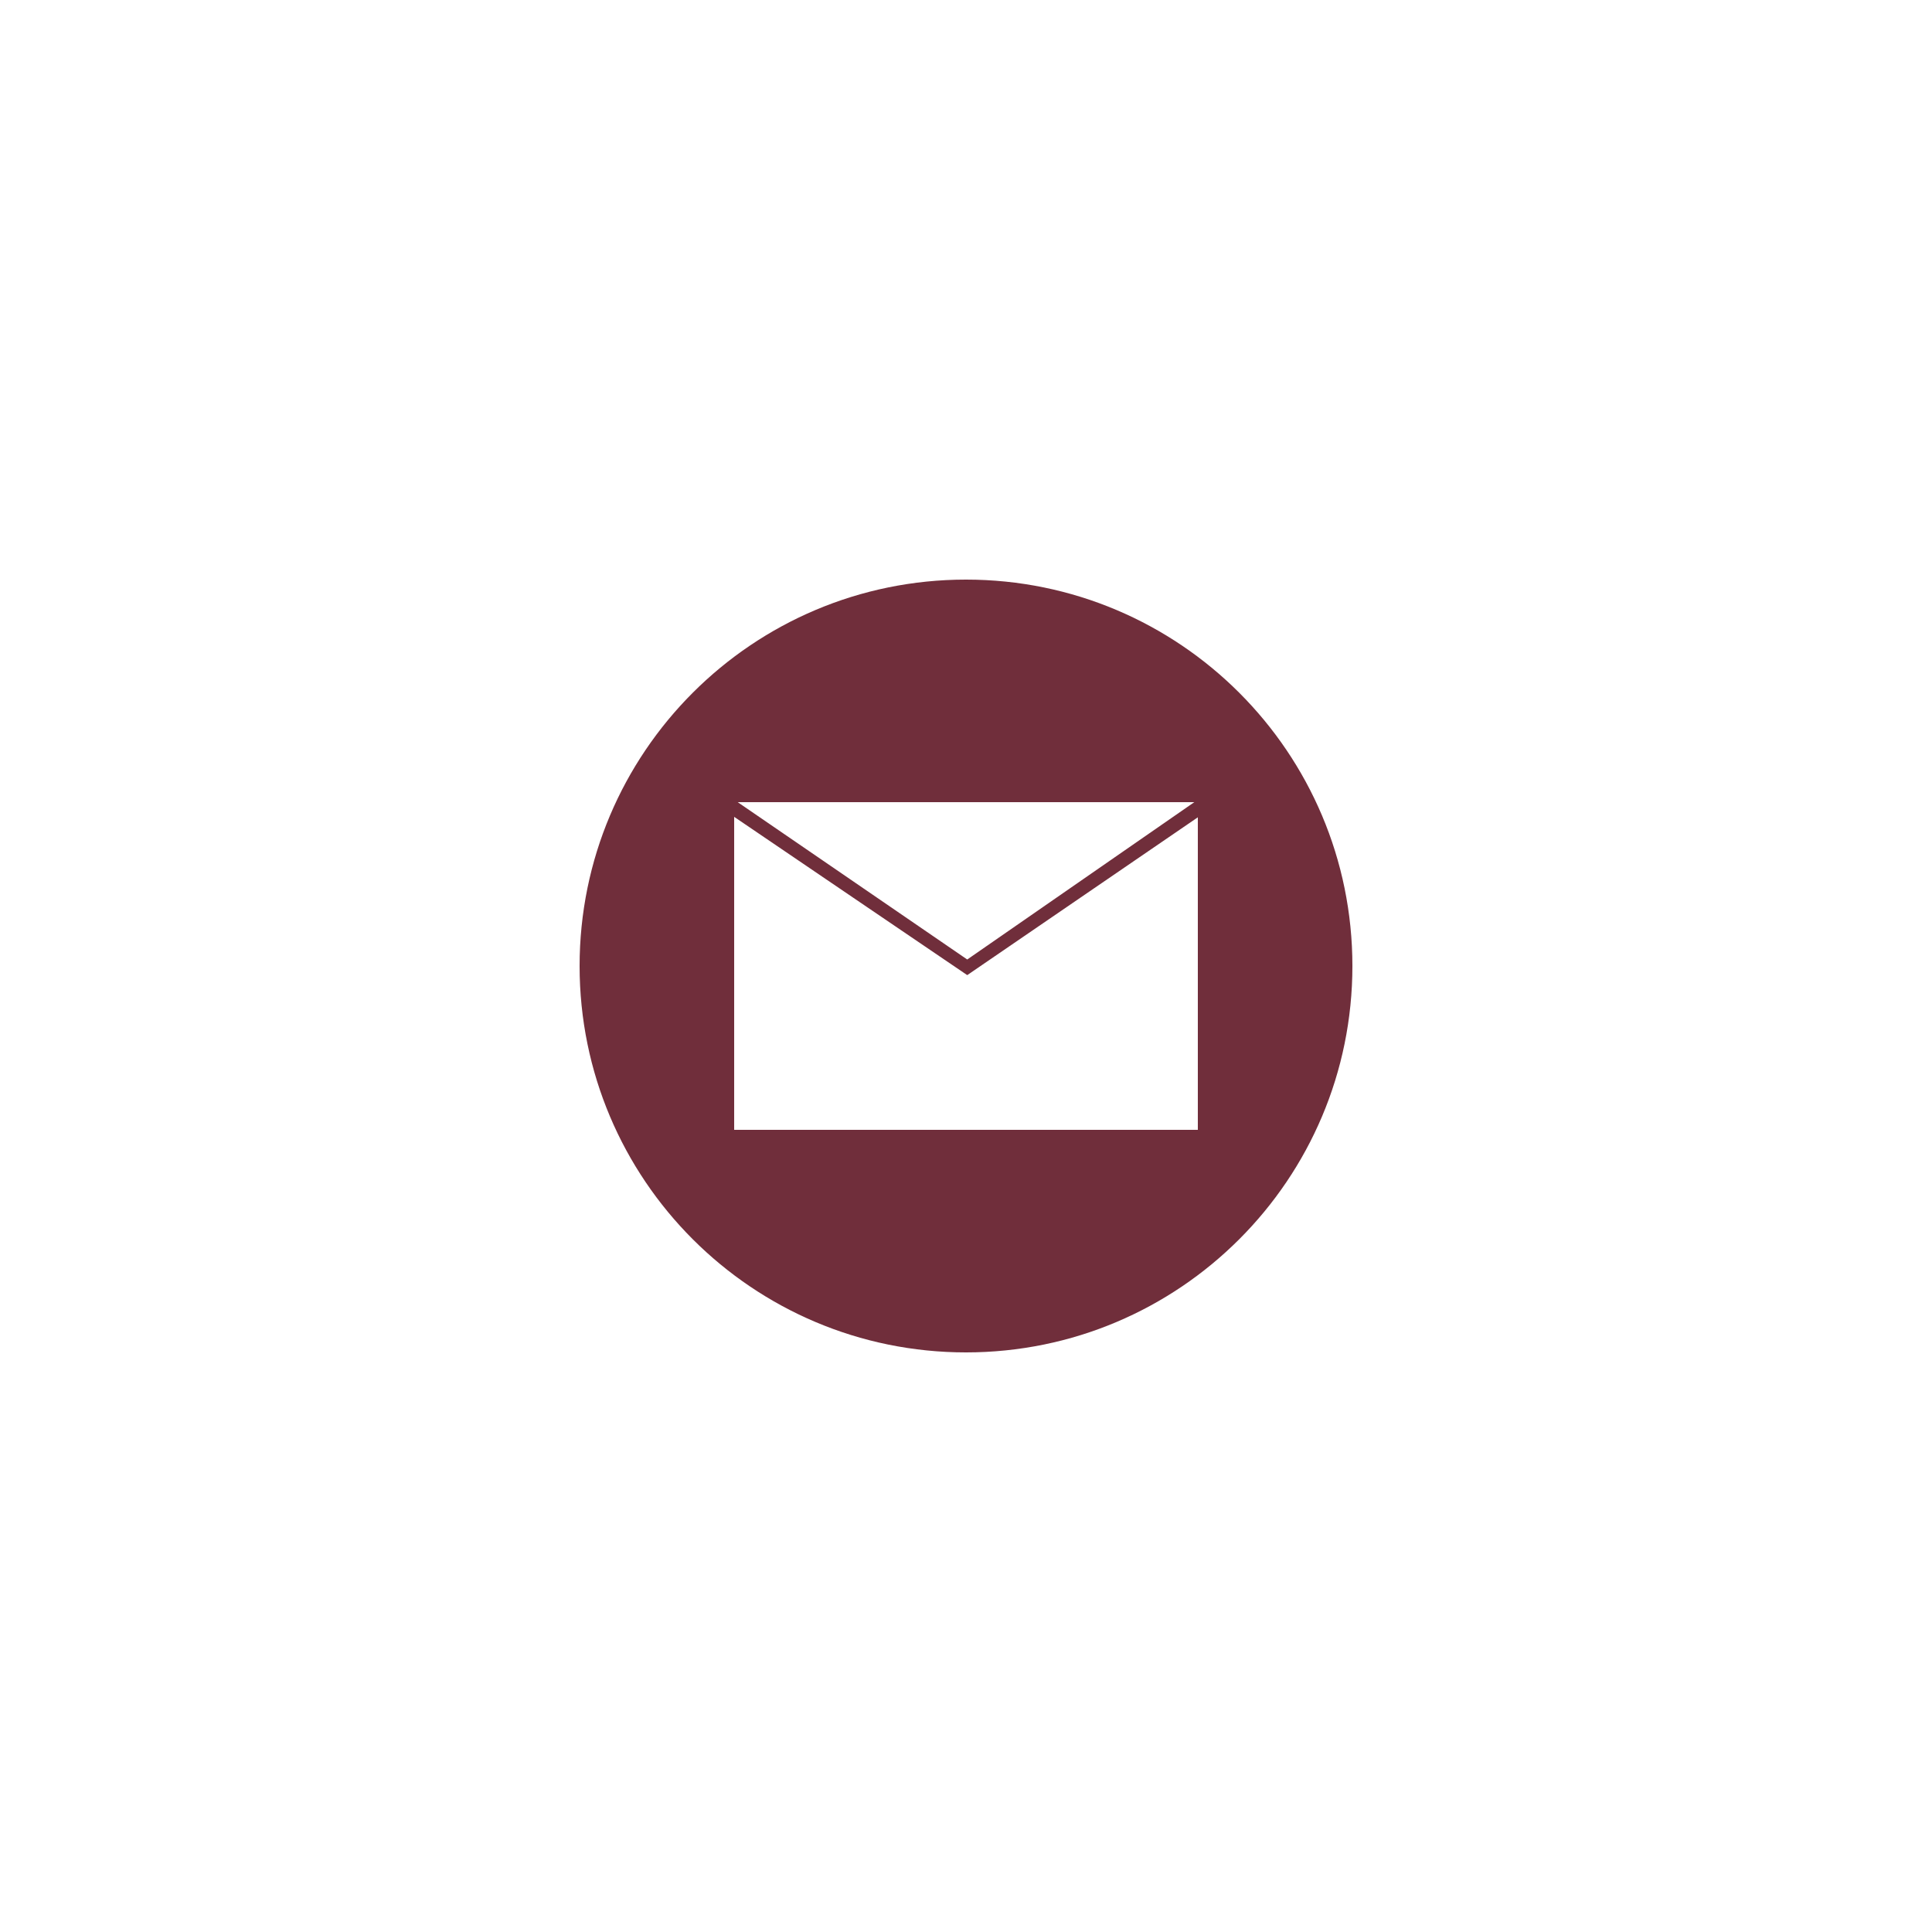 <svg xmlns="http://www.w3.org/2000/svg" xmlns:xlink="http://www.w3.org/1999/xlink" width="480" zoomAndPan="magnify" viewBox="0 0 360 360" height="480" preserveAspectRatio="xMidYMid meet" version="1.2"><g id="6b82149dc6"><rect x="0" width="360" y="0" height="360" style="fill:#ffffff;fill-opacity:1;stroke:none;"/><rect x="0" width="360" y="0" height="360" style="fill:#ffffff;fill-opacity:1;stroke:none;"/><path style=" stroke:none;fill-rule:nonzero;fill:#702e3b;fill-opacity:1;" d="M 180 108 C 140.227 108 108 140.227 108 180 C 108 219.773 140.227 252 180 252 C 219.773 252 252 219.773 252 180 C 252 140.227 219.773 108 180 108 Z M 222.539 149.473 L 180.23 178.789 L 137.461 149.473 Z M 223.199 210.527 L 136.801 210.527 L 136.801 152.207 L 180.23 181.699 L 223.199 152.293 Z M 223.199 210.527 "/></g></svg>